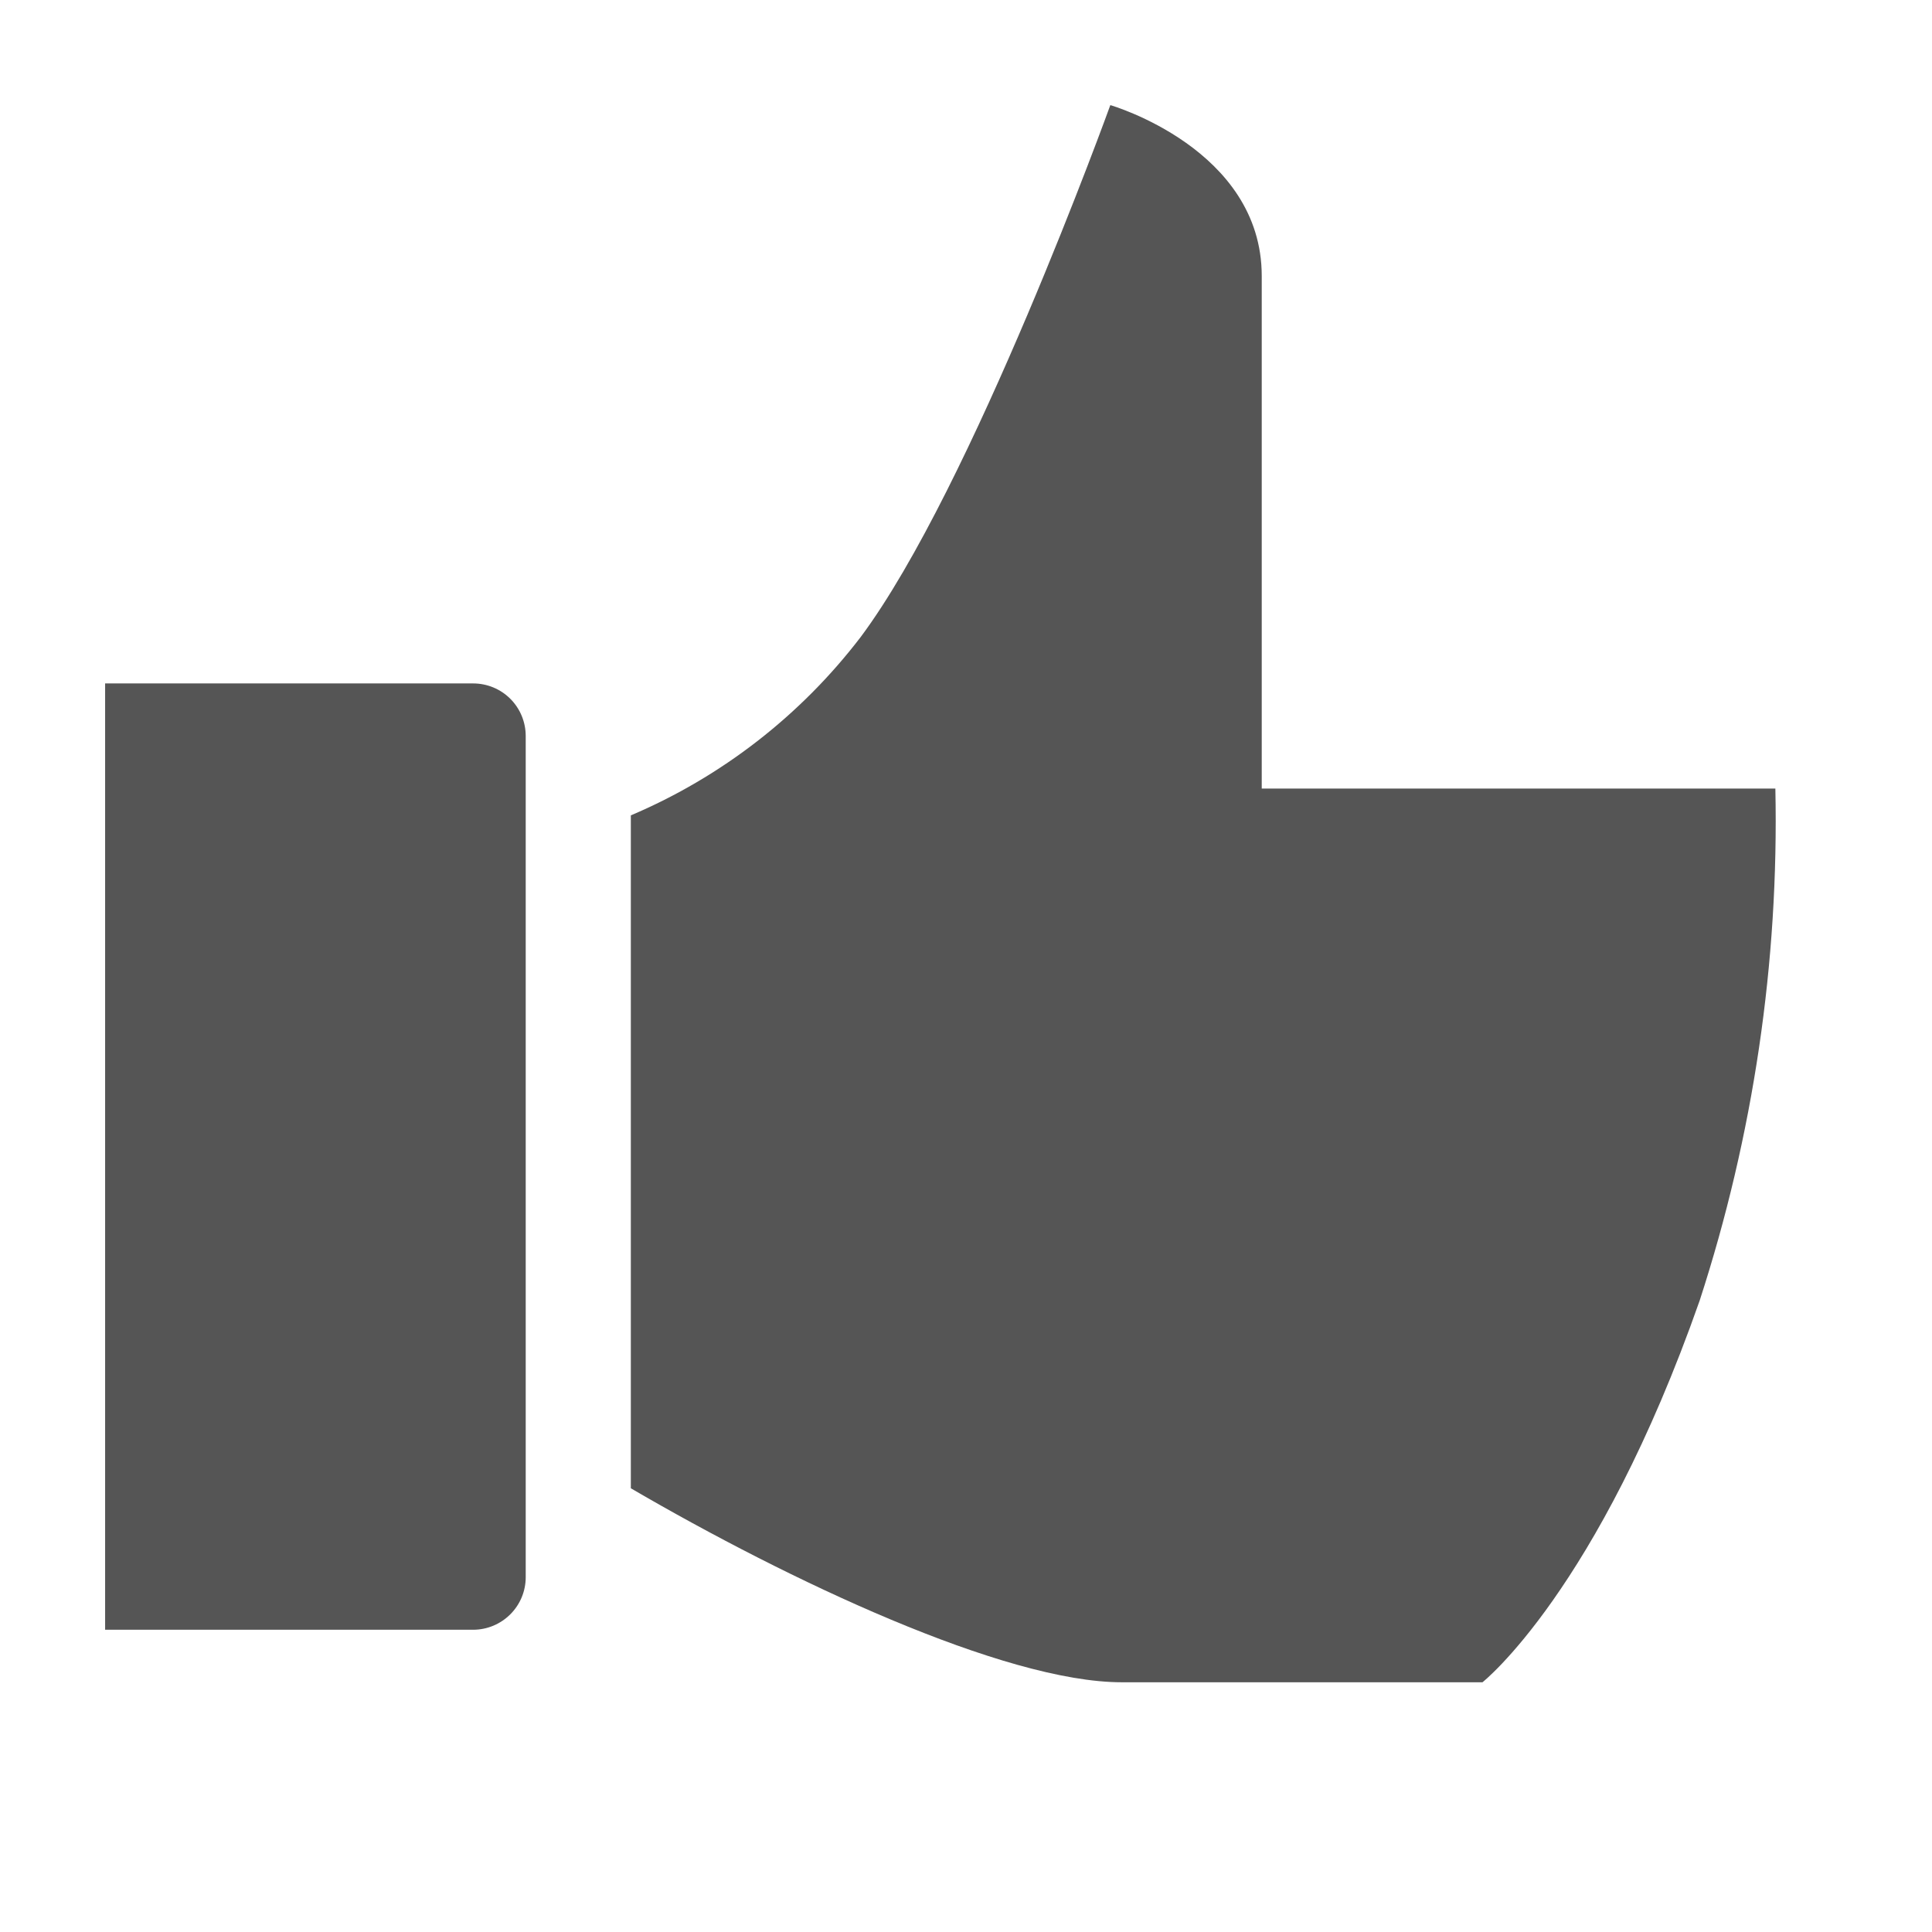<svg width="27" height="27" viewBox="0 0 27 27" fill="none" xmlns="http://www.w3.org/2000/svg">
<g clip-path="url(#clip0_22_70)">
<path d="M12.027 8.904C13.585 6.818 15.517 1.469 15.517 1.469C15.517 1.469 17.633 2.079 17.633 3.857V11.02H24.811C24.862 13.448 24.504 15.867 23.753 18.176C22.327 22.239 20.718 23.51 20.718 23.51H15.678C14.033 23.51 11.02 22.085 8.816 20.799V11.395C10.084 10.857 11.19 9.998 12.027 8.904Z" fill="#555555"/>
<path d="M6.612 9.551C6.807 9.551 6.994 9.628 7.132 9.766C7.27 9.904 7.347 10.091 7.347 10.286V22.041C7.347 22.236 7.27 22.422 7.132 22.56C6.994 22.698 6.807 22.776 6.612 22.776H1.469V9.551H6.612Z" fill="#555555"/>
</g>
<defs>
<clipPath id="clip0_22_70">
<rect width="26.449" height="26.449" fill="white"/>
</clipPath>
</defs>
</svg>
